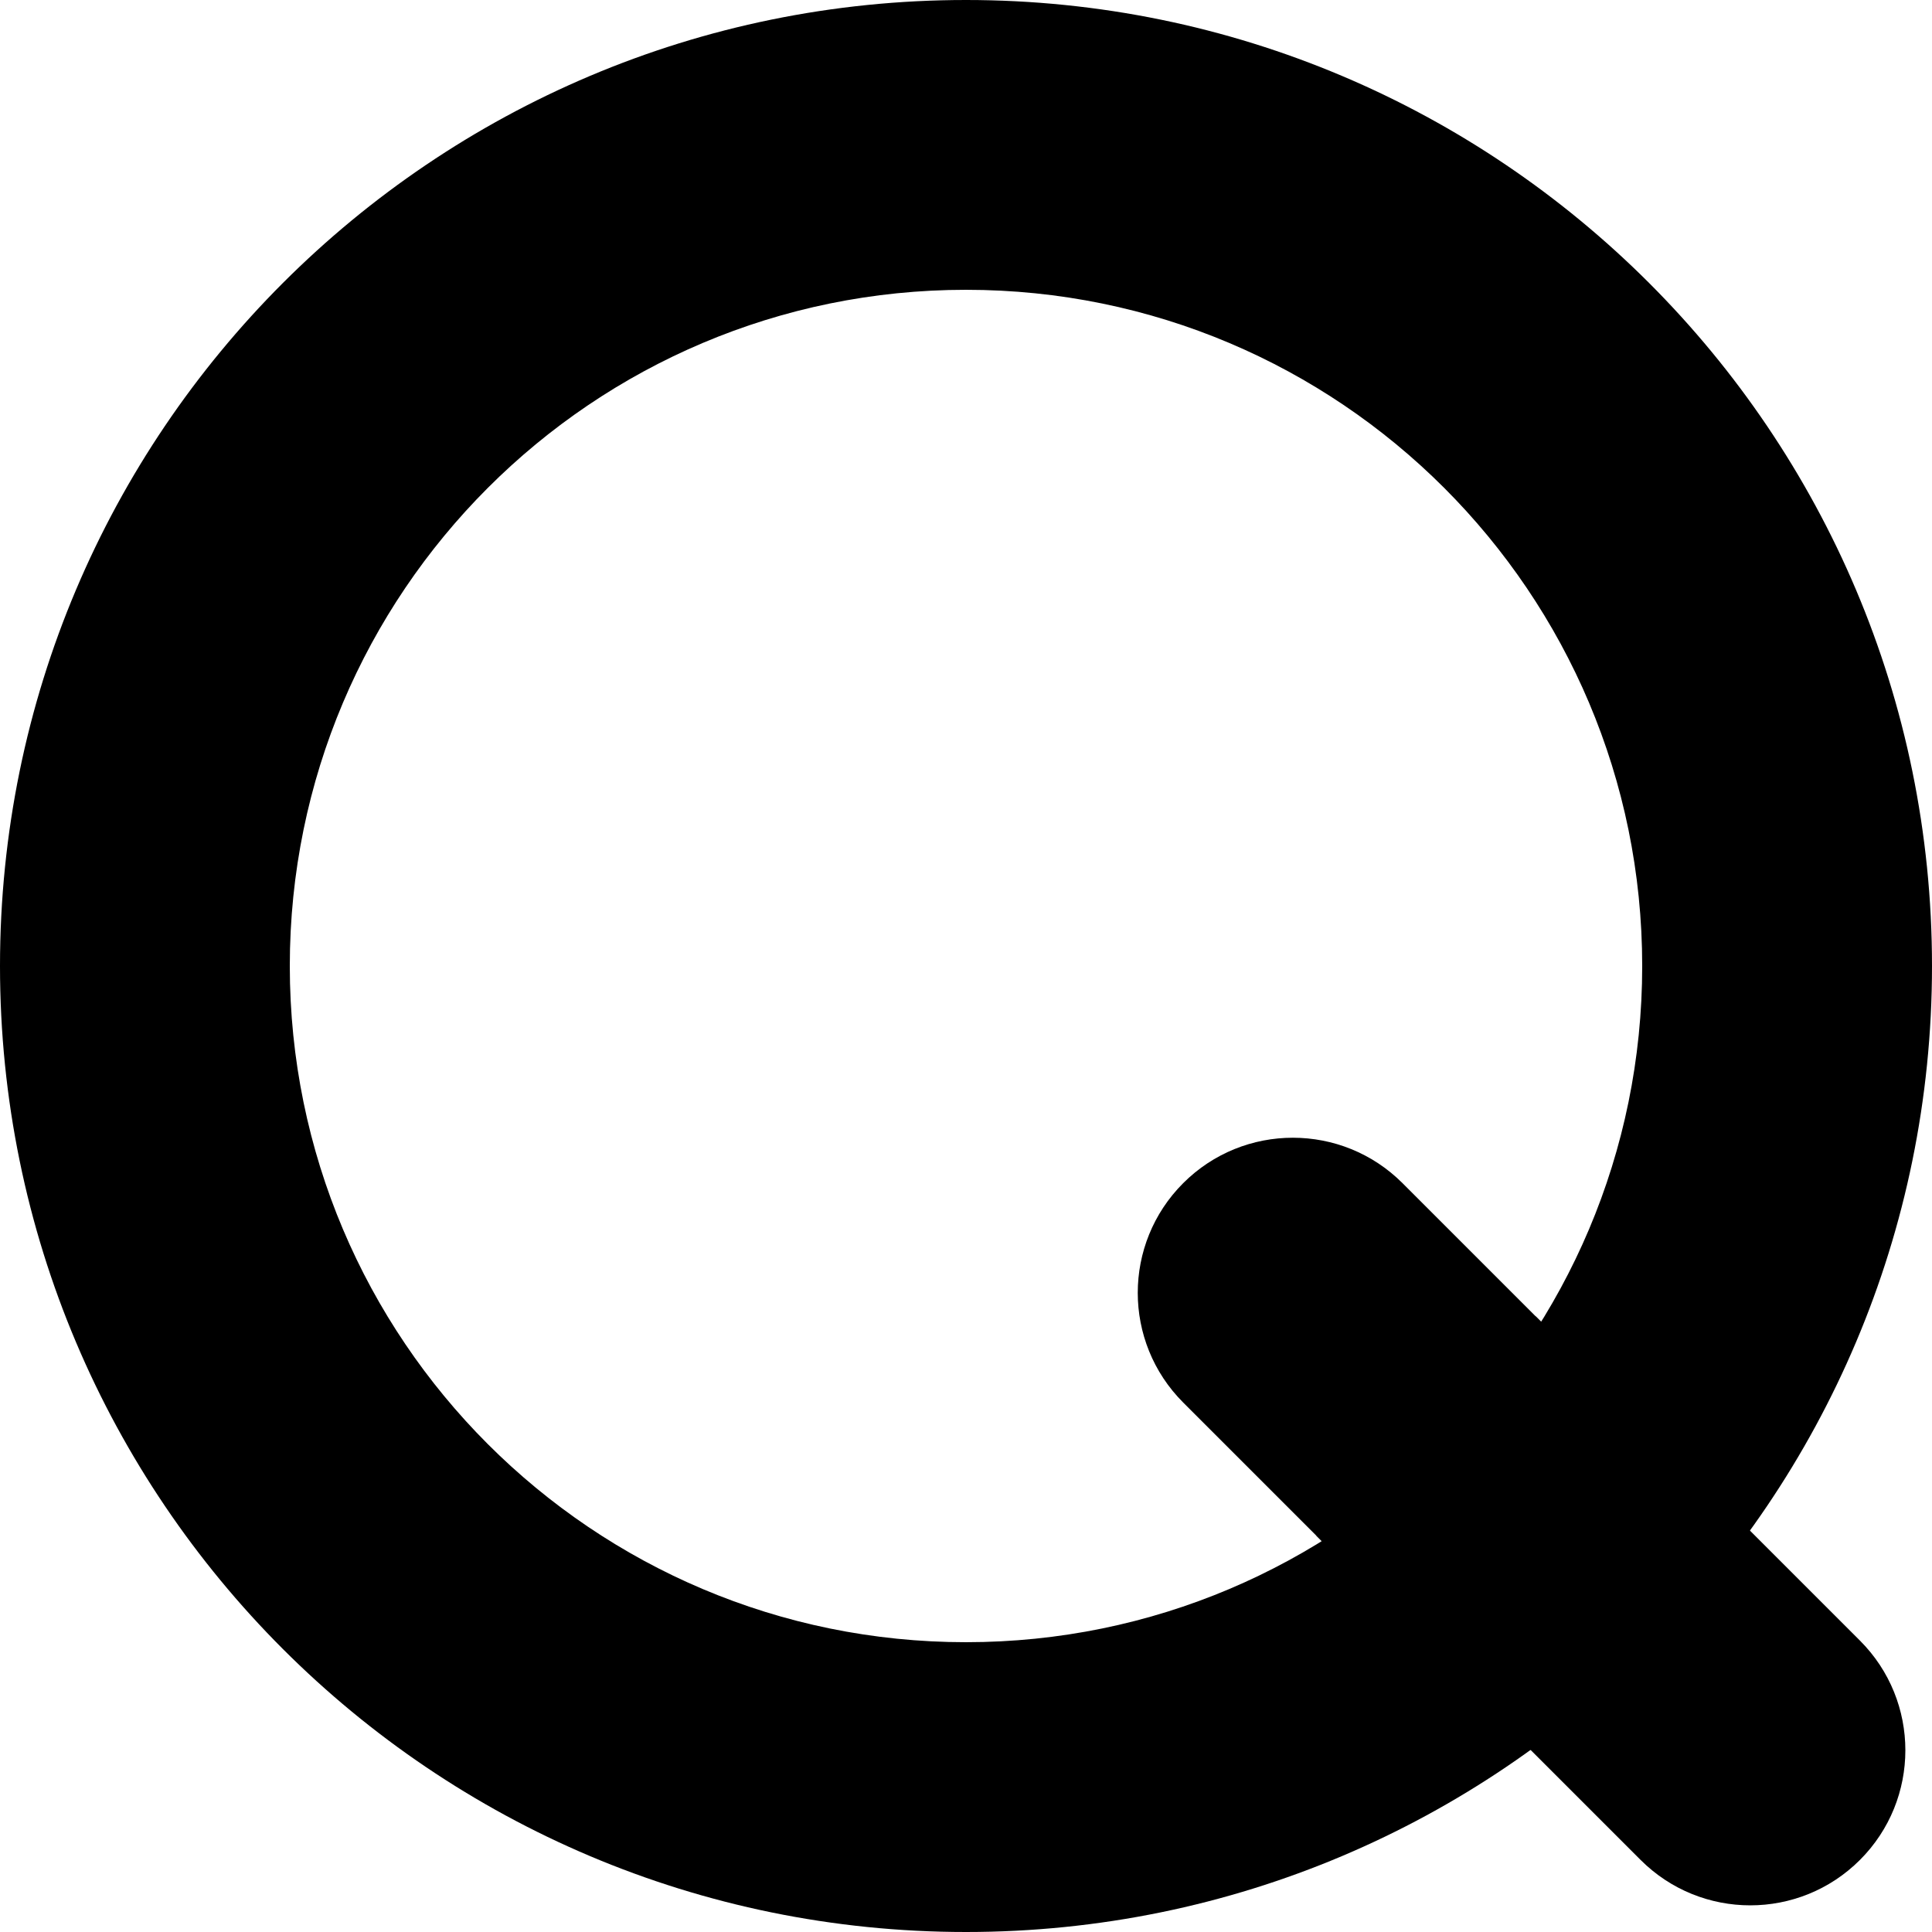 <svg width="80" height="80" viewBox="0 0 80 80" fill="none" xmlns="http://www.w3.org/2000/svg">
<path fill-rule="evenodd" clip-rule="evenodd" d="M40 68C55.464 68 68 55.464 68 40C68 24.536 55.464 12 40 12C24.536 12 12 24.536 12 40C12 55.464 24.536 68 40 68ZM40 80C62.091 80 80 62.091 80 40C80 17.909 62.091 0 40 0C17.909 0 0 17.909 0 40C0 62.091 17.909 80 40 80Z" fill="black"/>
<path d="M48.993 58.075C46.485 55.566 46.485 51.5 48.993 48.992C51.501 46.484 55.567 46.484 58.075 48.992L77.016 67.933C79.524 70.441 79.524 74.508 77.016 77.016C74.508 79.523 70.442 79.523 67.934 77.016L48.993 58.075Z" fill="black"/>
<path d="M54.509 63.591L63.378 72.46C66.871 69.94 69.941 66.871 72.46 63.378L63.591 54.509C61.317 58.2 58.2 61.316 54.509 63.591Z" fill="black"/>
</svg>
